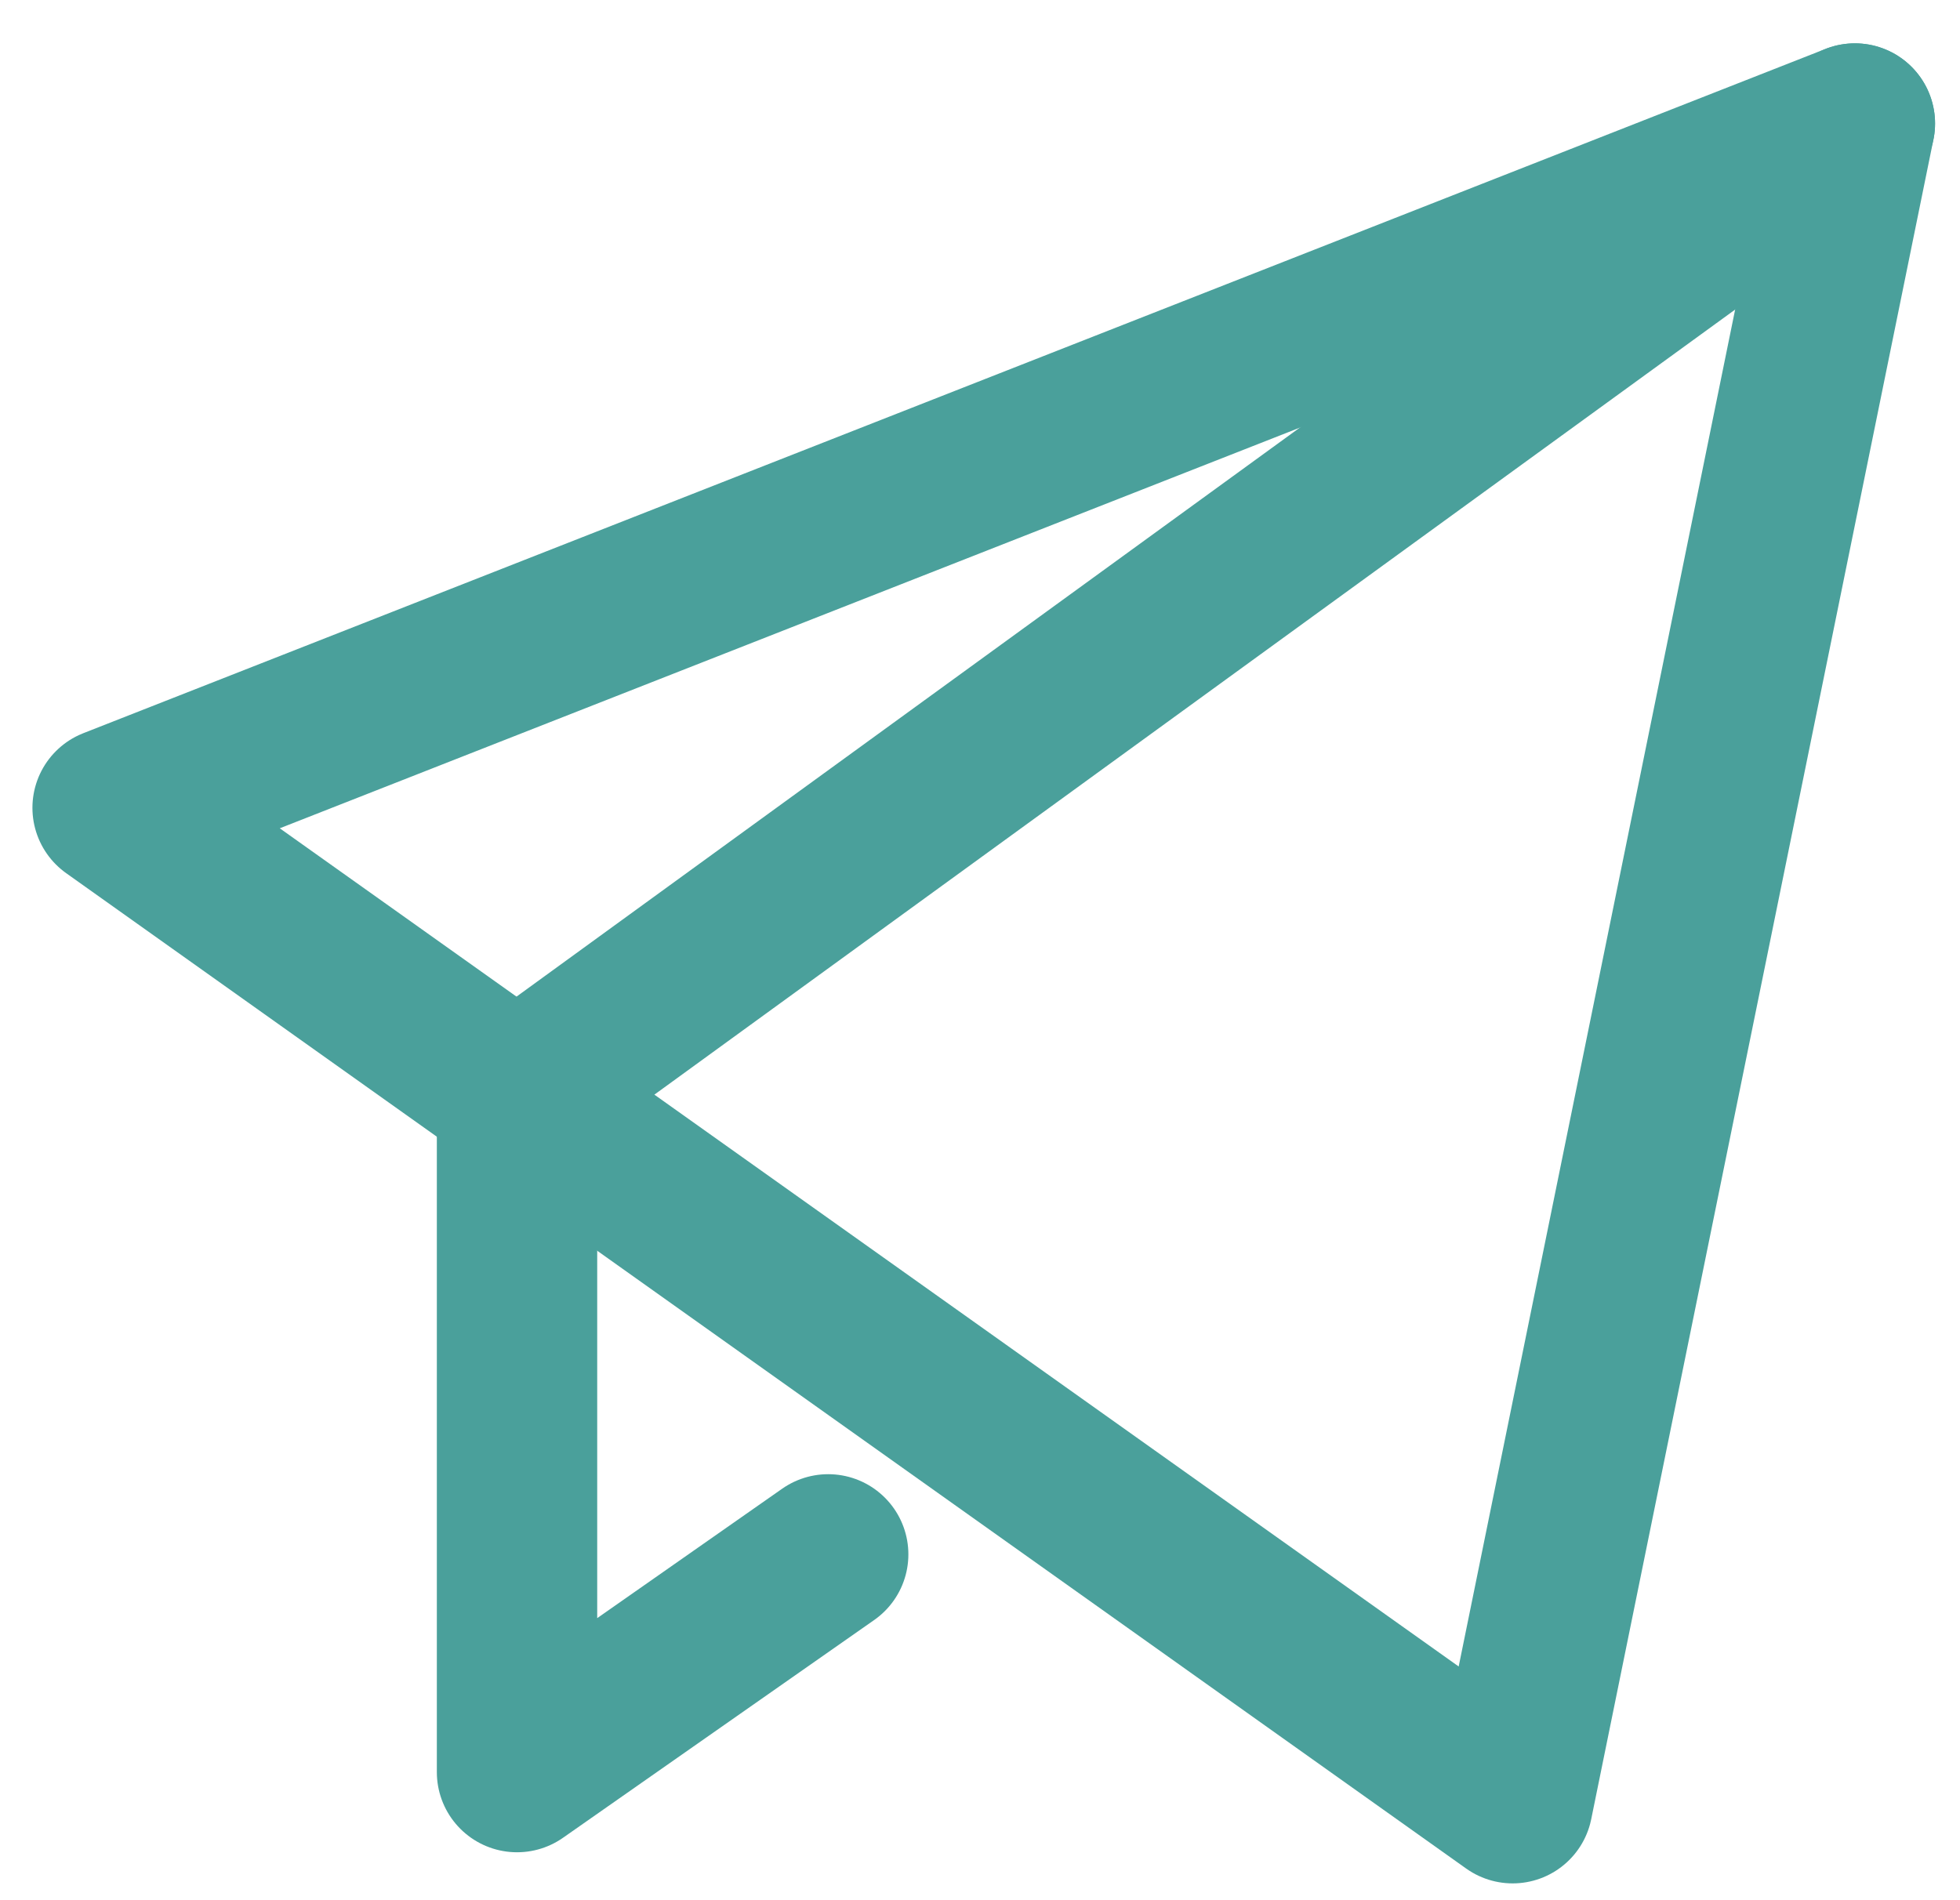 <svg width="33" height="32" viewBox="0 0 33 32" fill="none" xmlns="http://www.w3.org/2000/svg">
<path d="M31.23 2.08L8.705 18.446V29.843L13.944 26.176" stroke="#4AA09B" stroke-width="2.7" stroke-linecap="round" stroke-linejoin="round"/>
<path d="M1.896 13.604L31.23 2.08L25.468 30.367L1.896 13.604Z" stroke="#4AA09B" stroke-width="2.7" stroke-linecap="round" stroke-linejoin="round"/>
</svg>
